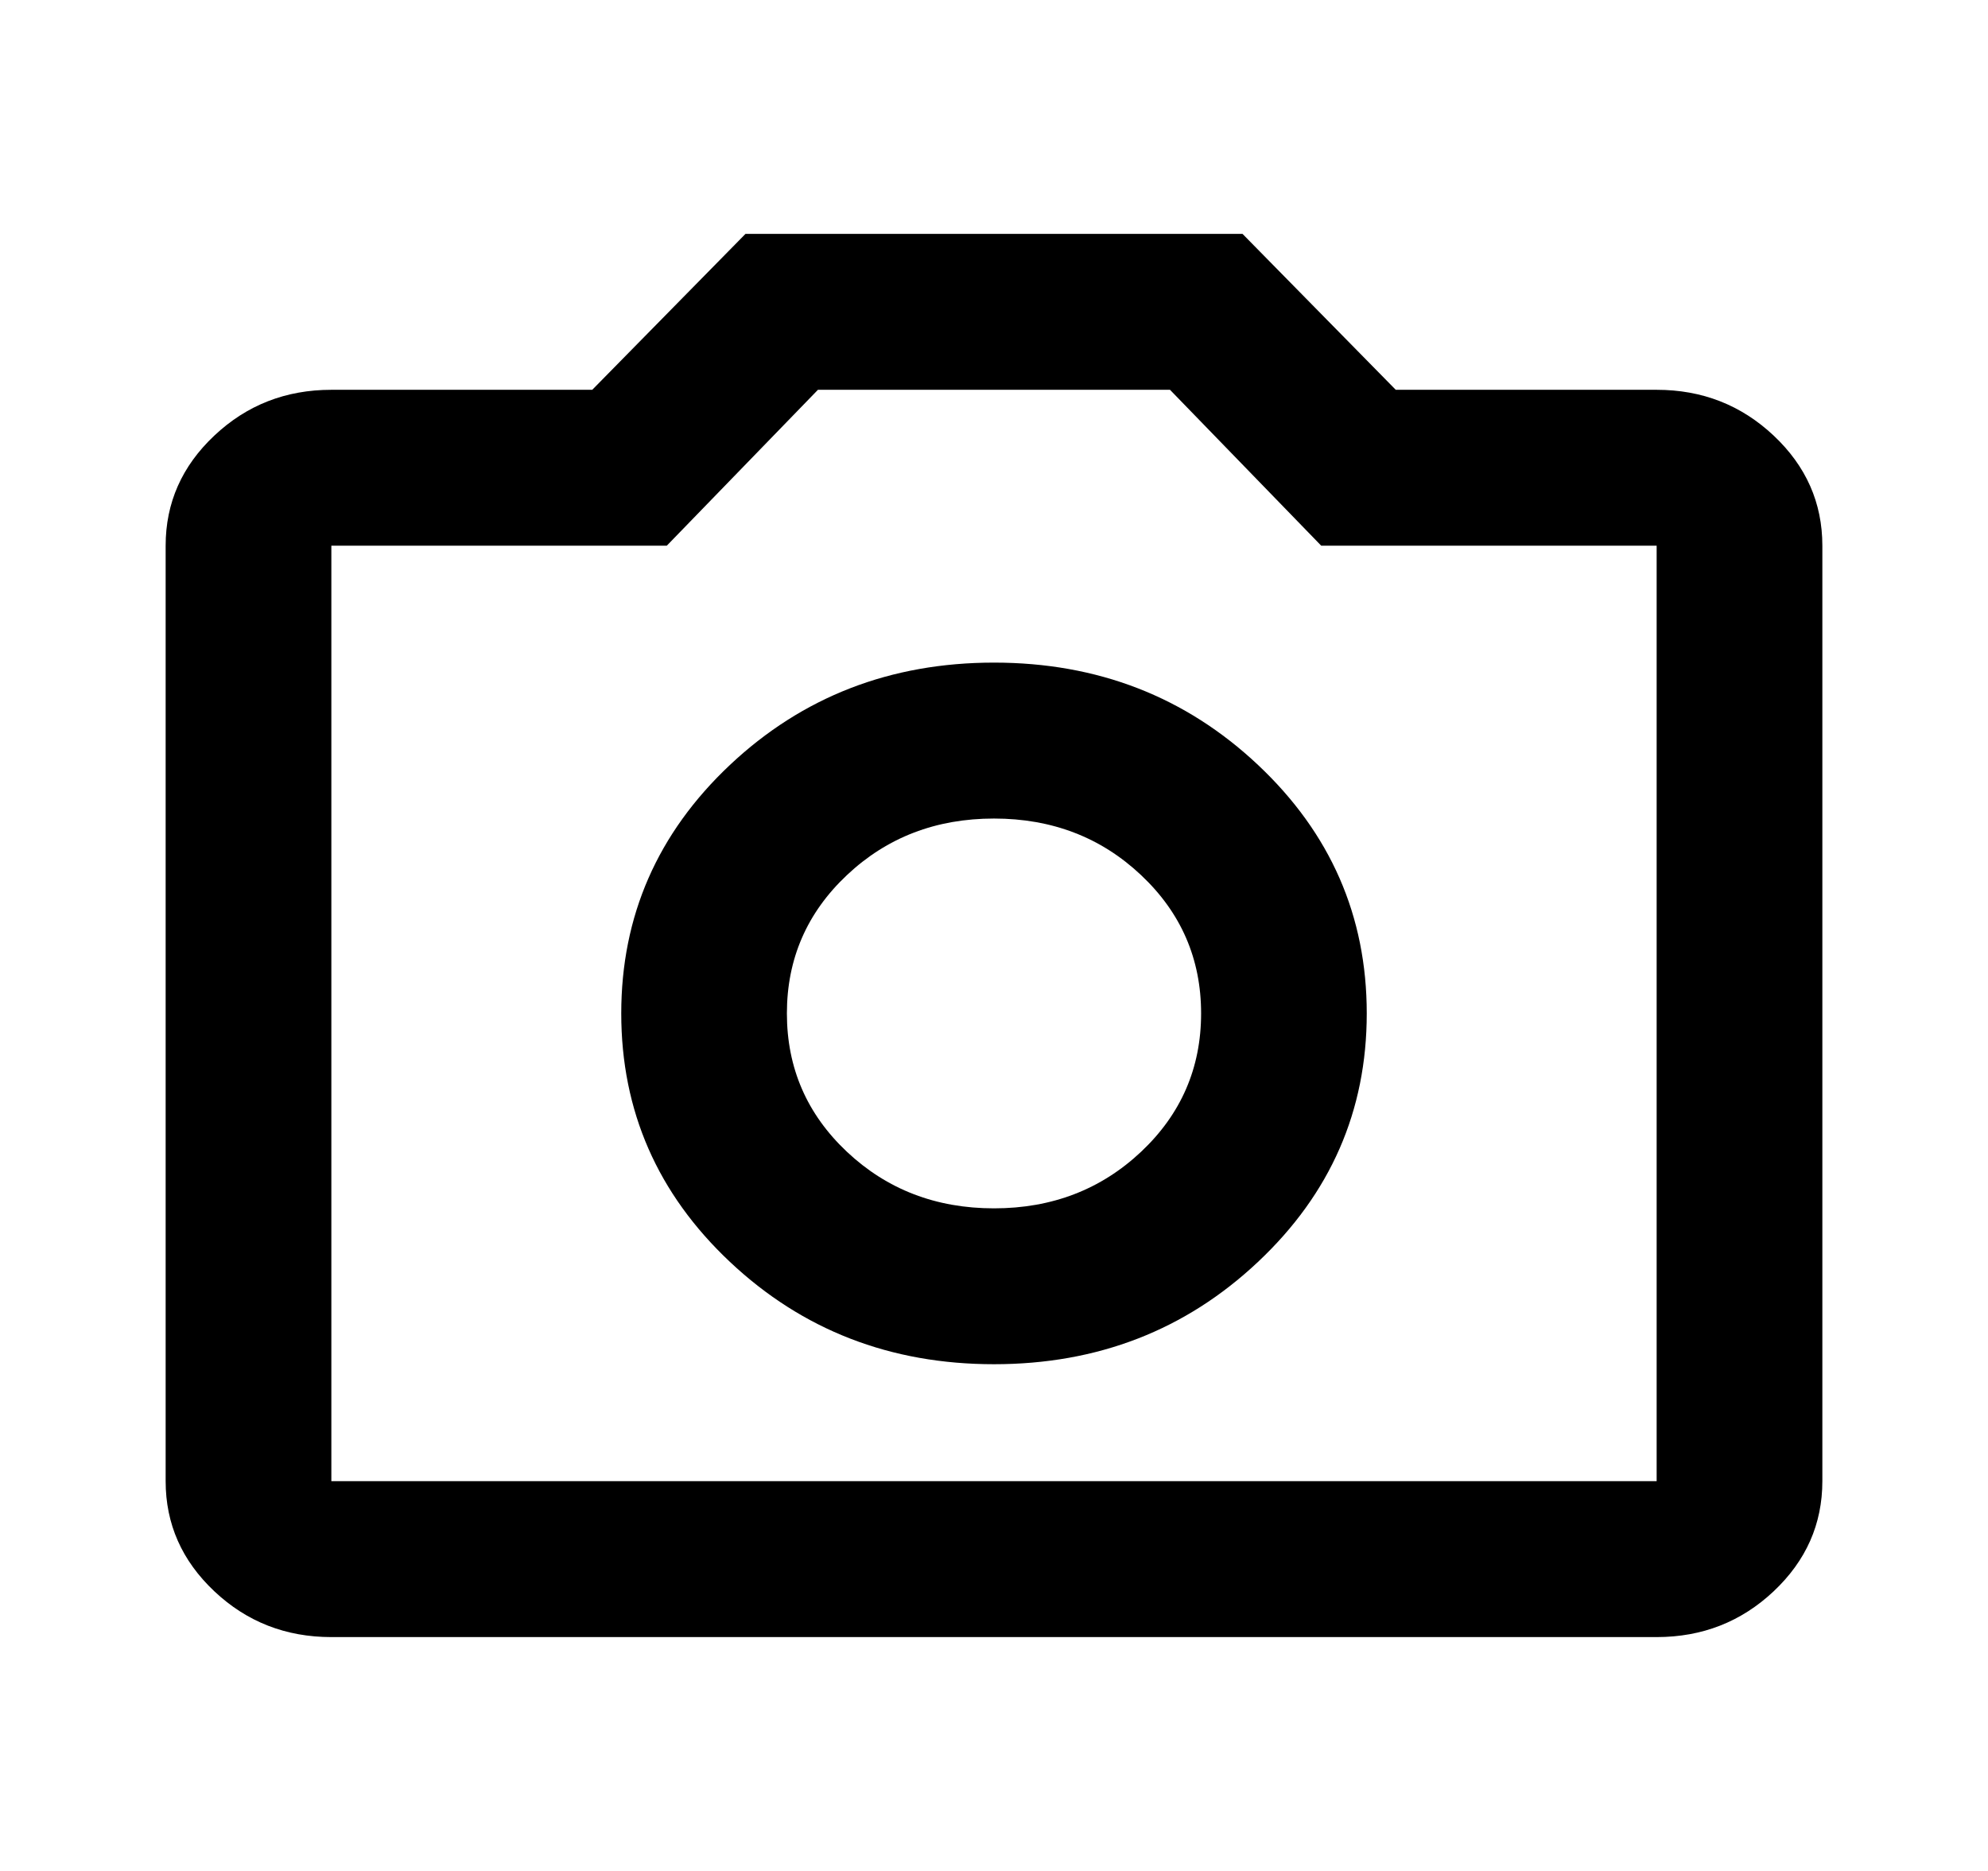 <svg width="34" height="32" viewBox="0 0 34 32" fill="none" xmlns="http://www.w3.org/2000/svg">
<g id="icon_camera">
<path id="Vector" d="M17 23.333C18.771 23.333 20.276 22.75 21.515 21.583C22.755 20.417 23.375 19 23.375 17.333C23.375 15.667 22.755 14.25 21.515 13.083C20.276 11.917 18.771 11.333 17 11.333C15.229 11.333 13.724 11.917 12.484 13.083C11.245 14.25 10.625 15.667 10.625 17.333C10.625 19 11.245 20.417 12.484 21.583C13.724 22.75 15.229 23.333 17 23.333ZM17 20.667C16.008 20.667 15.17 20.344 14.485 19.7C13.801 19.056 13.458 18.267 13.458 17.333C13.458 16.4 13.801 15.611 14.485 14.967C15.17 14.322 16.008 14 17 14C17.992 14 18.83 14.322 19.515 14.967C20.199 15.611 20.542 16.4 20.542 17.333C20.542 18.267 20.199 19.056 19.515 19.7C18.83 20.344 17.992 20.667 17 20.667ZM5.667 28C4.887 28 4.22 27.739 3.666 27.217C3.111 26.694 2.833 26.067 2.833 25.333V9.333C2.833 8.6 3.111 7.972 3.666 7.45C4.22 6.928 4.887 6.667 5.667 6.667H10.129L12.75 4H21.25L23.871 6.667H28.333C29.112 6.667 29.779 6.928 30.334 7.45C30.889 7.972 31.167 8.6 31.167 9.333V25.333C31.167 26.067 30.889 26.694 30.334 27.217C29.779 27.739 29.112 28 28.333 28H5.667ZM5.667 25.333H28.333V9.333H22.596L20.01 6.667H13.989L11.404 9.333H5.667V25.333Z" fill="black"/>
</g>
</svg>
